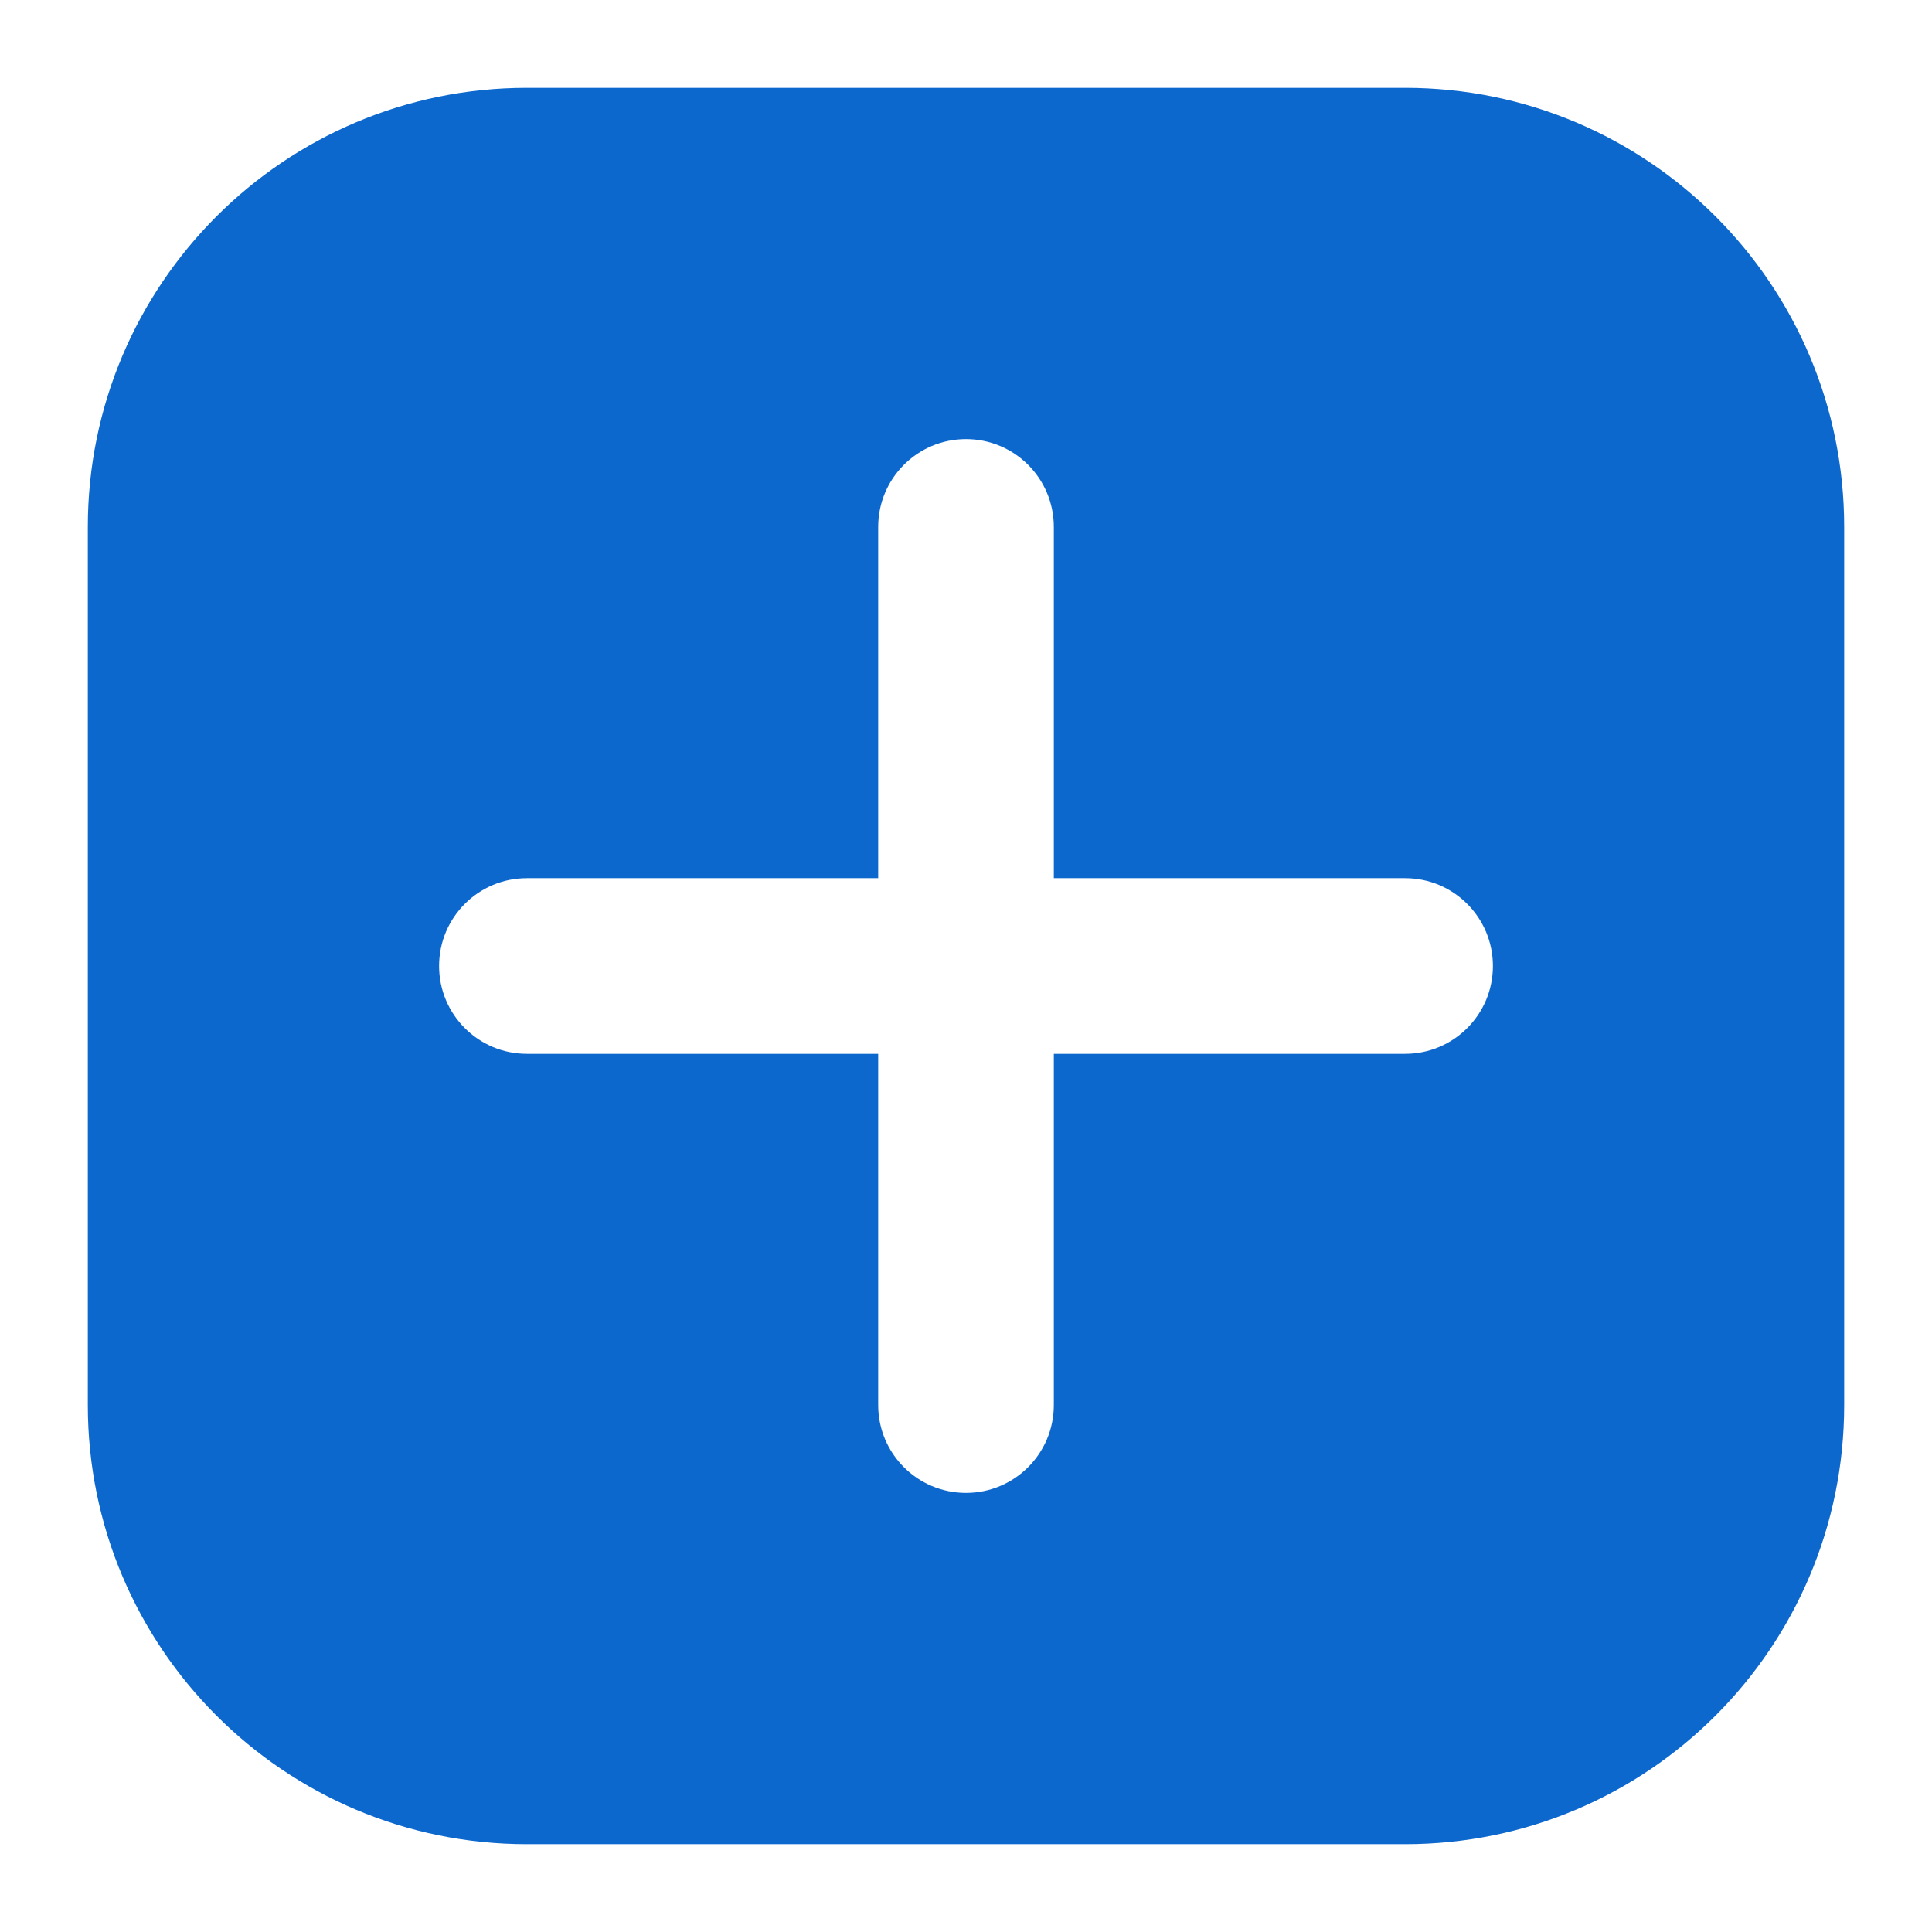 <?xml version="1.0" encoding="UTF-8"?>
<svg width="44px" height="44px" viewBox="0 0 44 44" version="1.1" xmlns="http://www.w3.org/2000/svg" xmlns:xlink="http://www.w3.org/1999/xlink">
    <!-- Generator: Sketch 55.2 (78181) - https://sketchapp.com -->
    <title>icon/add_selected</title>
    <desc>Created with Sketch.</desc>
    <g id="2.0" stroke="none" stroke-width="1" fill="none" fill-rule="evenodd">
        <g id="画板" transform="translate(-177, -142)">
            <g id="icon/add" transform="translate(177, 142)">
                <rect id="Rectangle-26" fill="#939393" fill-rule="nonzero" opacity="0" x="0" y="0" width="44" height="44"></rect>
                <path d="M12,2 L32,2 C37.523,2 42,6.477 42,12 L42,32 C42,37.523 37.523,42 32,42 L12,42 C6.477,42 2,37.523 2,32 L2,12 C2,6.477 6.477,2 12,2 Z M20,20 L12,20 C10.895,20 10,20.895 10,22 C10,23.105 10.895,24 12,24 L20,24 L20,32 C20,33.105 20.895,34 22,34 C23.105,34 24,33.105 24,32 L24,24 L32,24 C33.105,24 34,23.105 34,22 C34,20.895 33.105,20 32,20 L24,20 L24,12 C24,10.895 23.105,10 22,10 C20.895,10 20,10.895 20,12 L20,20 Z" id="形状结合" fill="#0D68CE"></path>
            </g>
        </g>
    </g>
</svg>